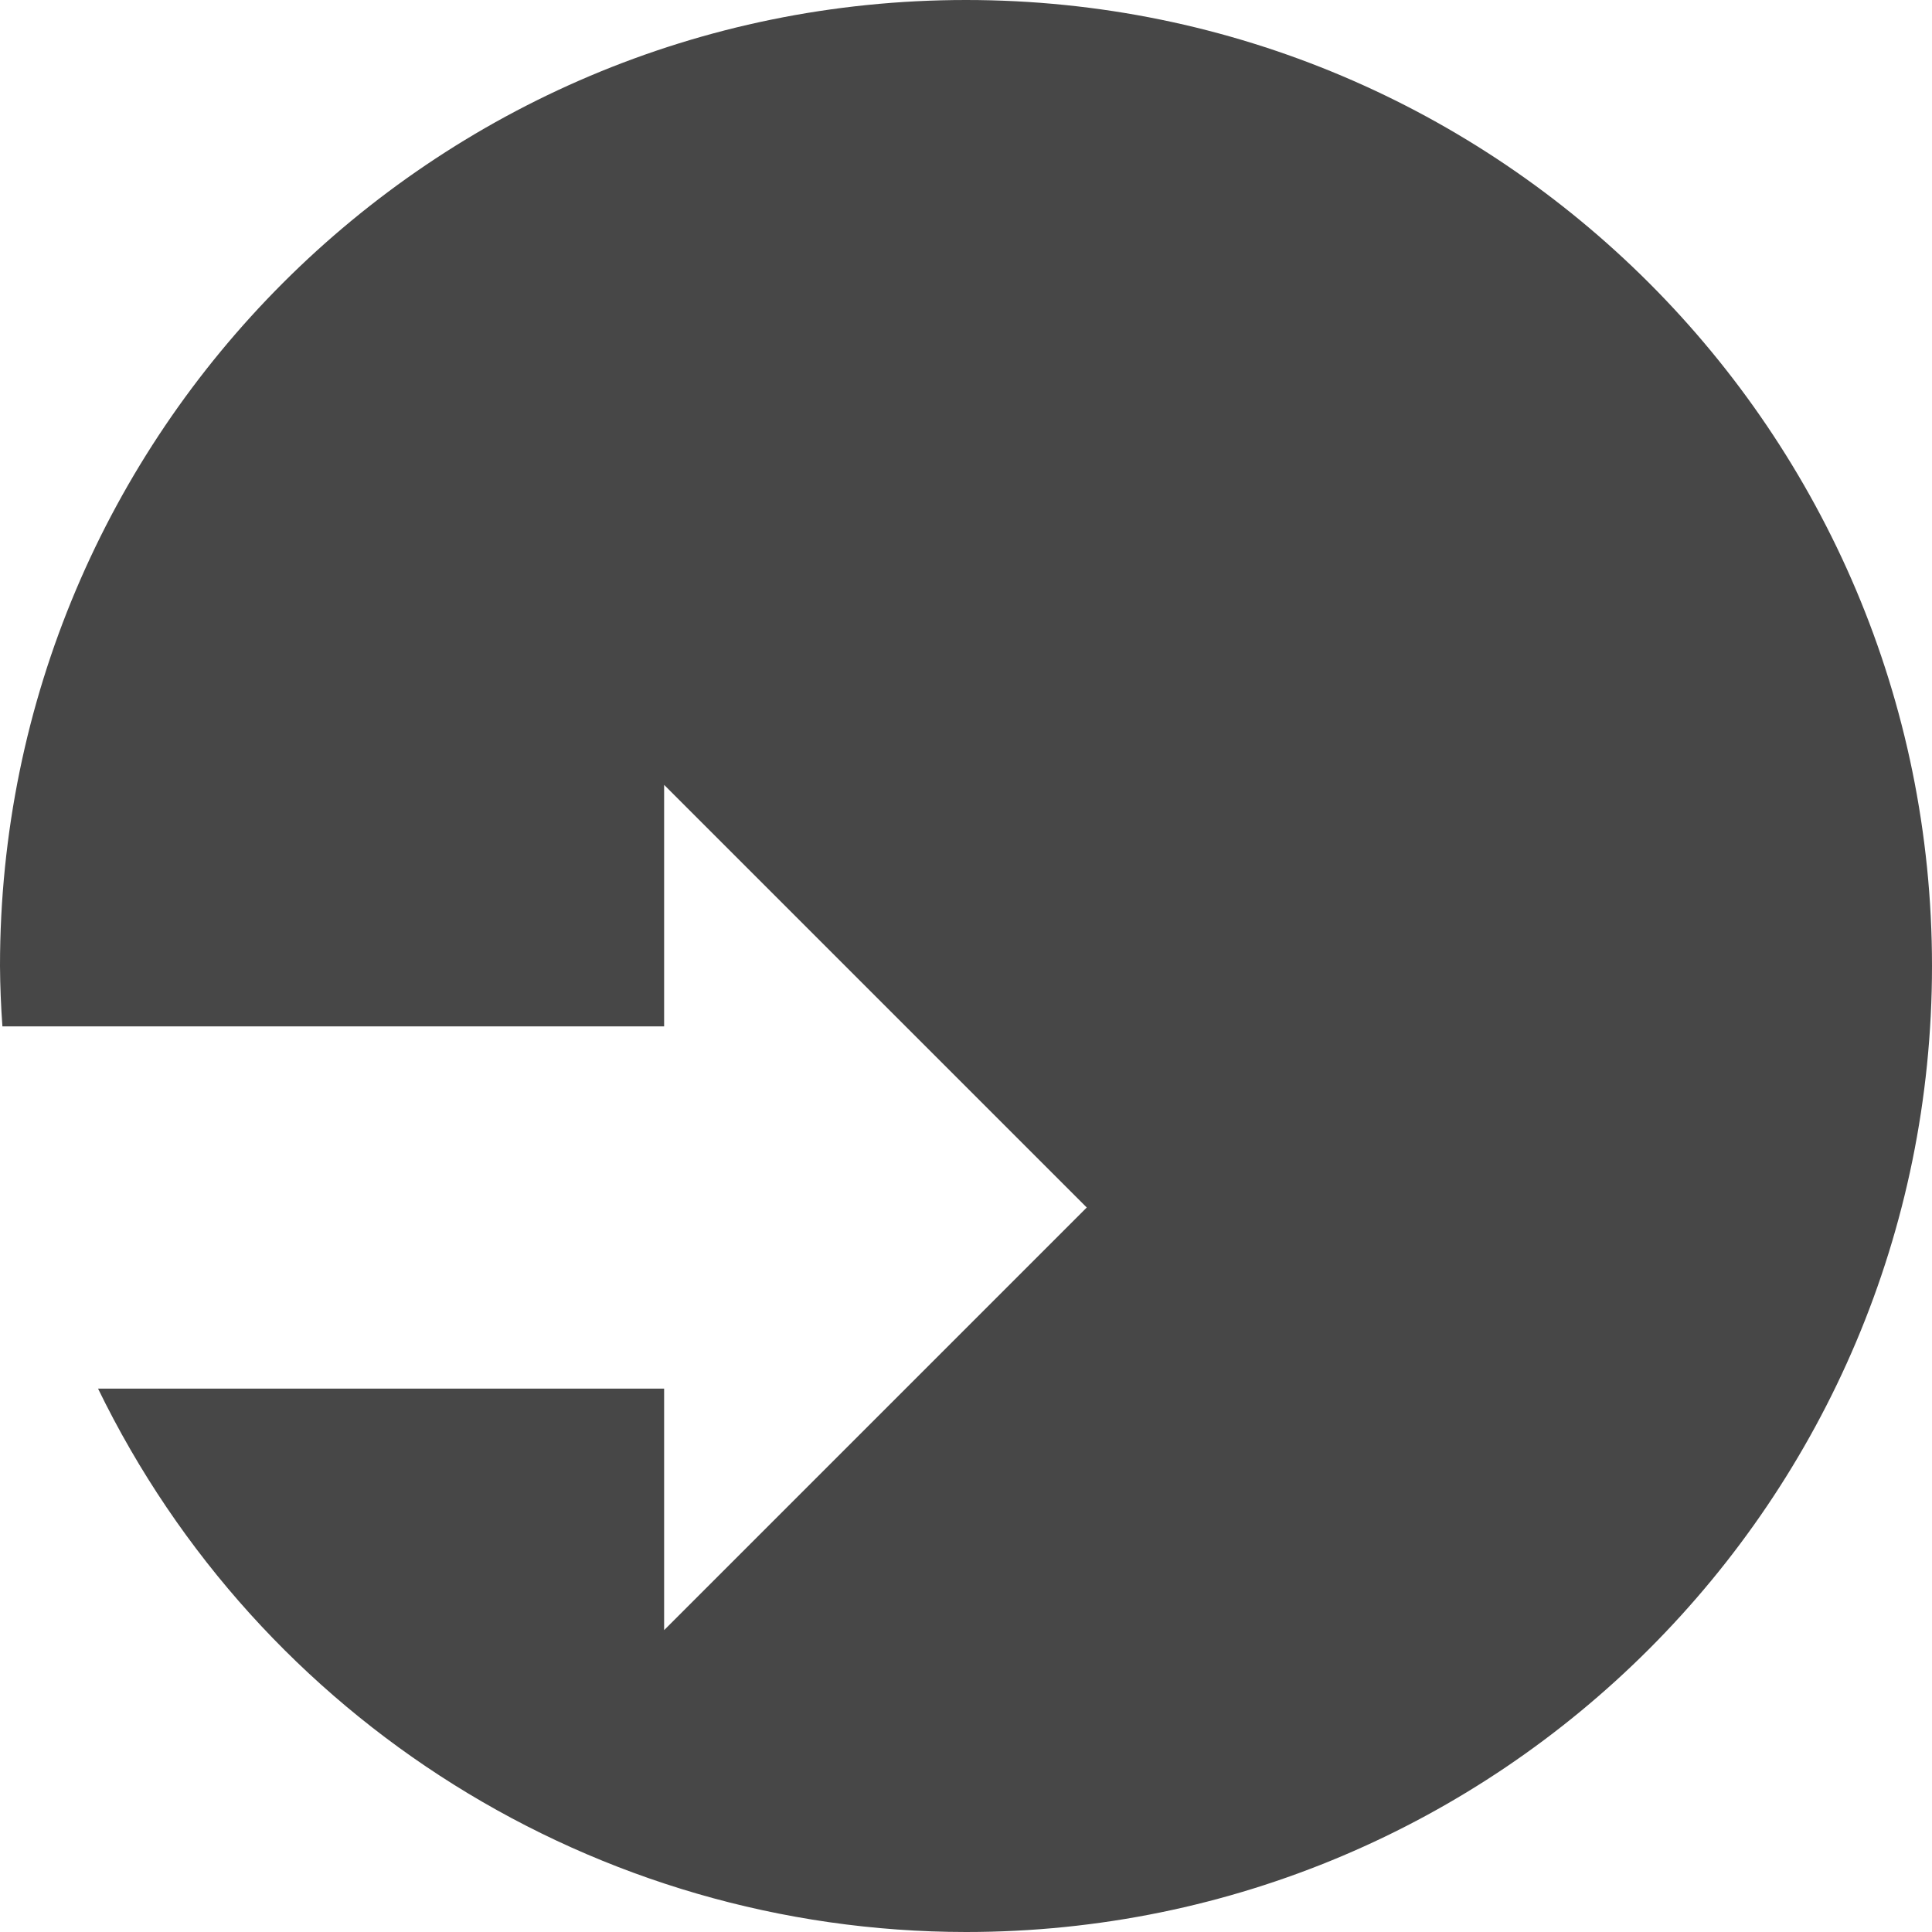 <svg height="16" viewBox="0 0 16 16" width="16" xmlns="http://www.w3.org/2000/svg">
  <path d="m8 0c-4.418 0-8 3.582-8 8 .001.167.008.334.02.5h5.48v-2l3.5 3.5-3.5 3.5v-2h-4.688c1.338 2.751 4.128 4.498 7.188 4.5 4.418 0 8-3.582 8-8s-3.582-8-8-8z" fill="#474747"/>
</svg>
